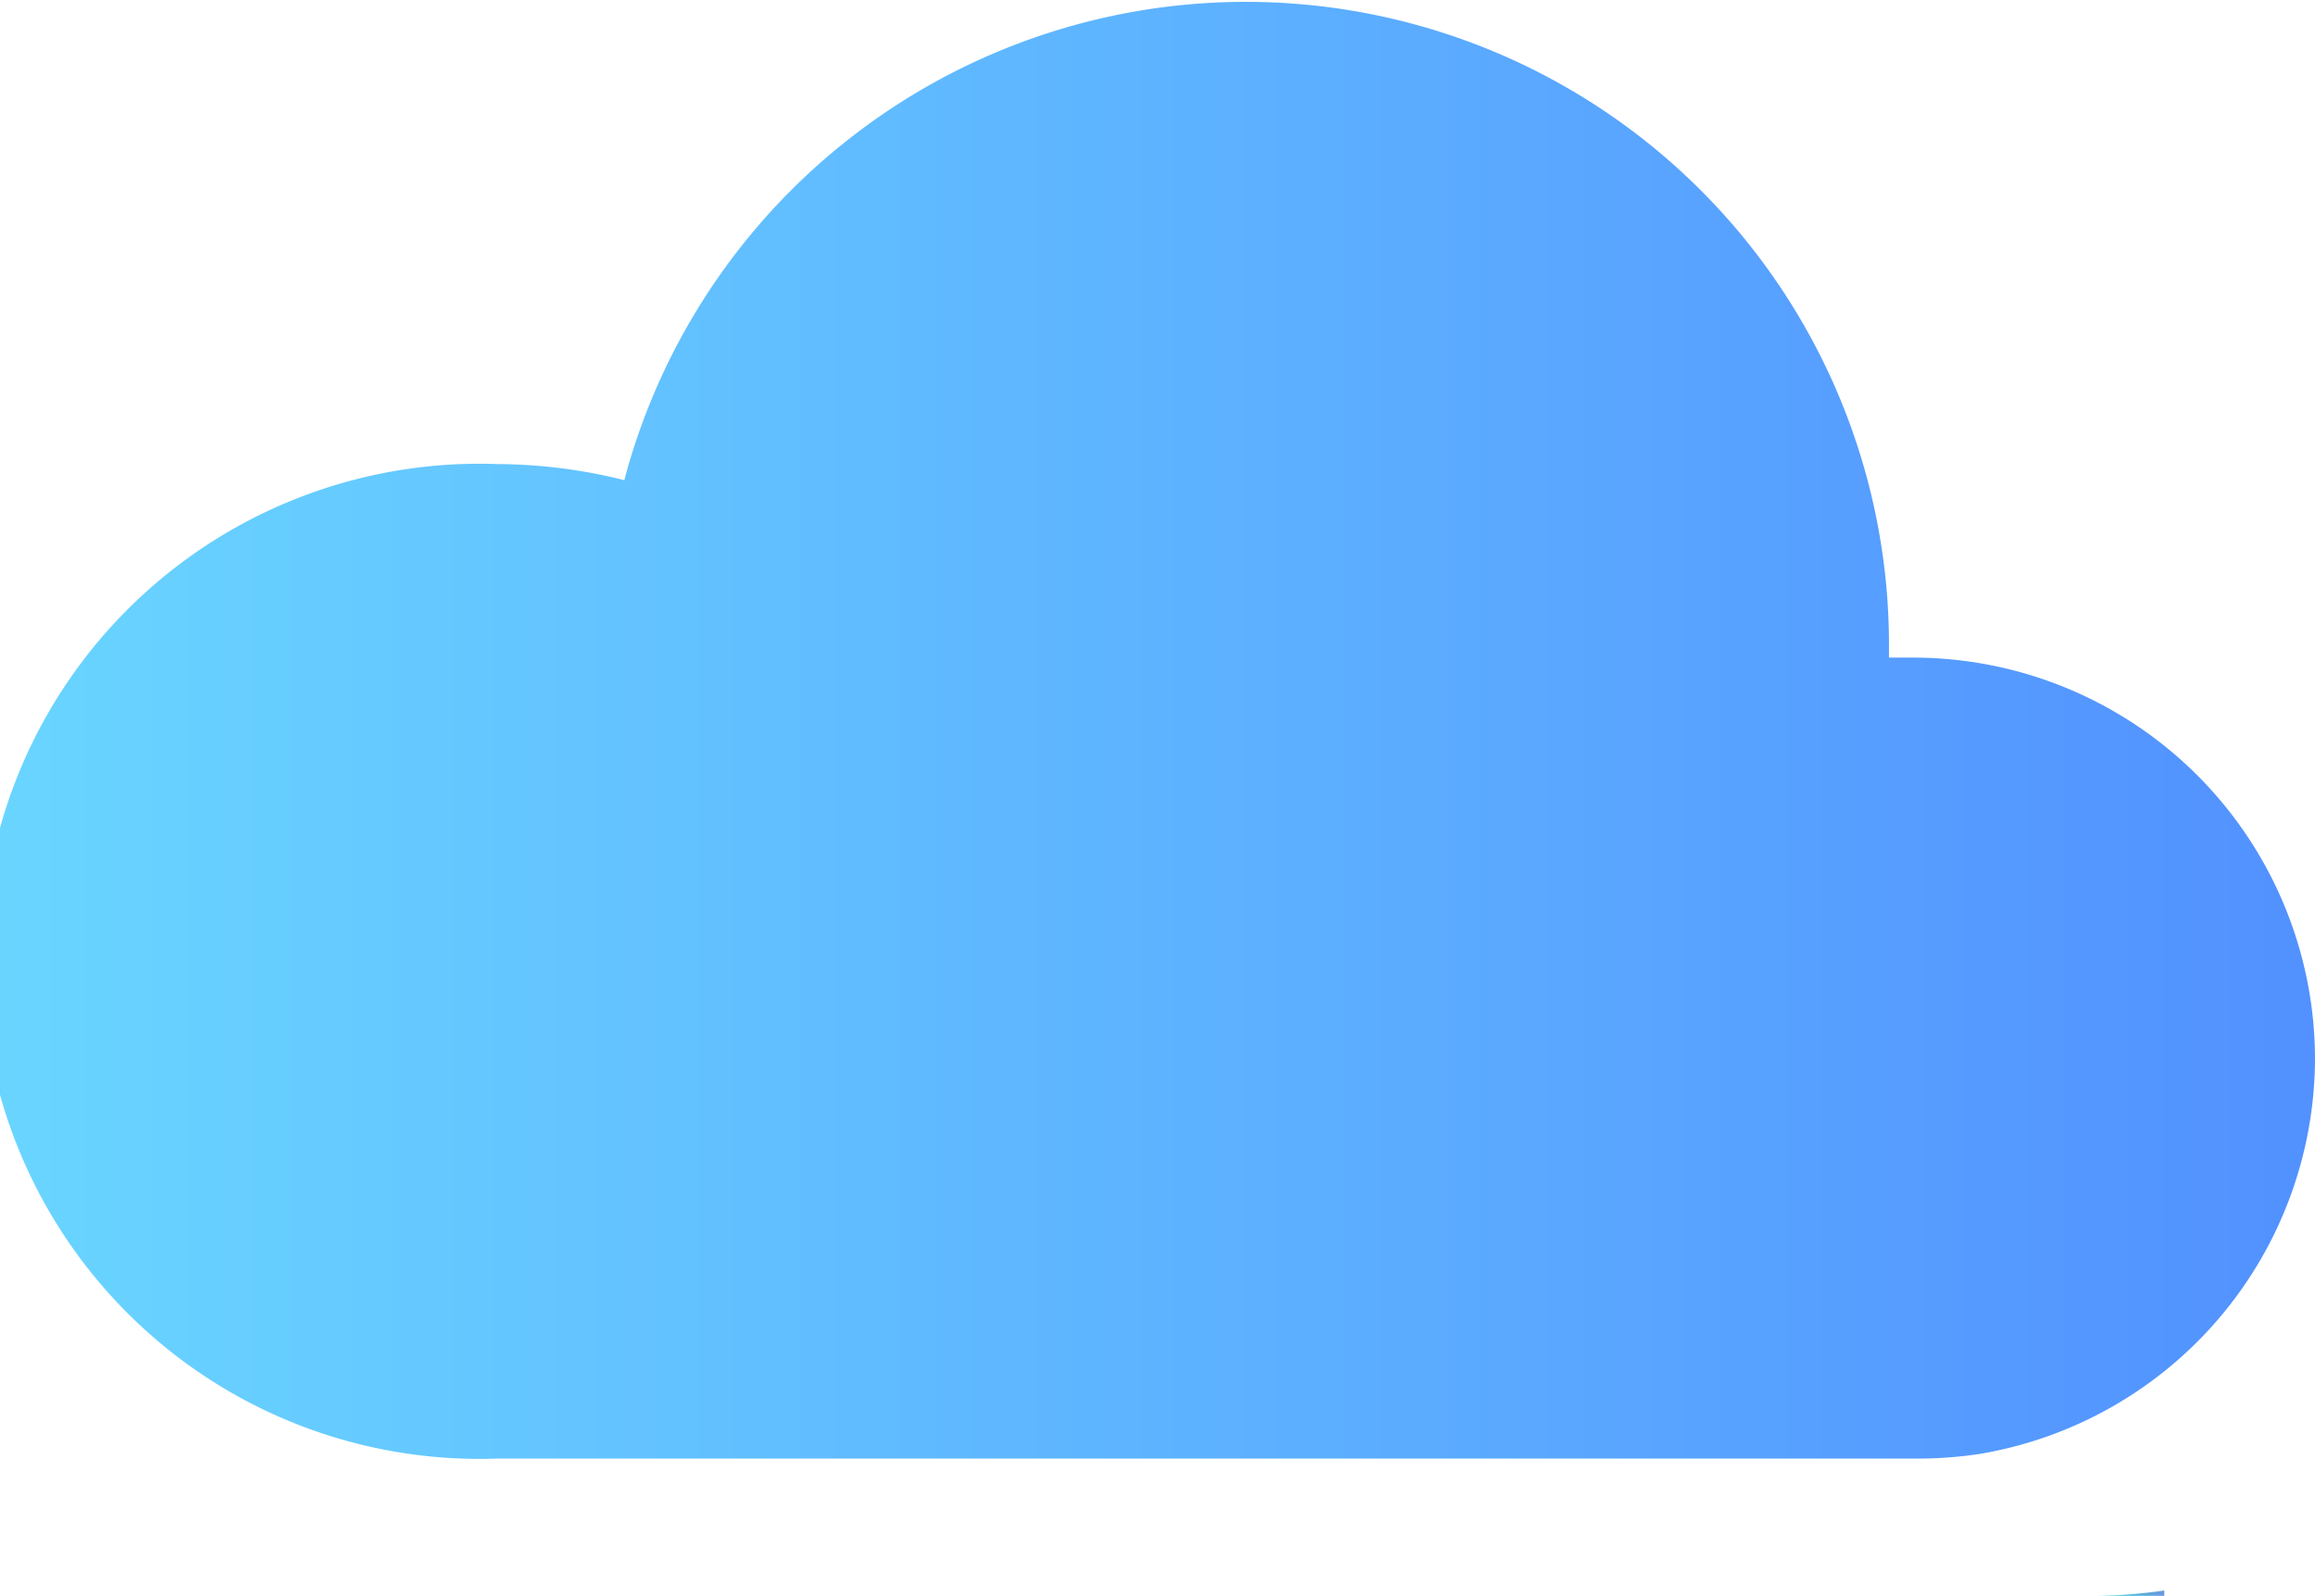<svg xmlns="http://www.w3.org/2000/svg" xmlns:xlink="http://www.w3.org/1999/xlink" viewBox="0 0 34.56 23.83"><defs><style>.cls-1{fill:url(#linear-gradient);}.cls-2{fill:url(#linear-gradient-2);}</style><linearGradient id="linear-gradient" y1="10.89" x2="34.56" y2="10.89" gradientUnits="userSpaceOnUse"><stop offset="0" stop-color="#69d5ff"/><stop offset="1" stop-color="#5291ff"/></linearGradient><linearGradient id="linear-gradient-2" x1="31.25" y1="23.79" x2="32.31" y2="23.79" gradientUnits="userSpaceOnUse"><stop offset="0" stop-color="#2ee2d5"/><stop offset="1" stop-color="#6998df"/></linearGradient></defs><title>Asset 16</title><g id="Layer_2" data-name="Layer 2"><g id="Layer_1-2" data-name="Layer 1"><path class="cls-1" d="M34.56,15.79a6,6,0,0,1-5,5.92,6.15,6.15,0,0,1-1,.07H7.43a7.43,7.43,0,1,1,0-14.85,7.89,7.89,0,0,1,1.89.24A9.6,9.6,0,0,1,28.2,9.6v.22l.36,0A6,6,0,0,1,34.56,15.79Z"/><path class="cls-2" d="M32.31,23.75v.08H31.25A7.45,7.45,0,0,0,32.31,23.75Z"/></g></g></svg>